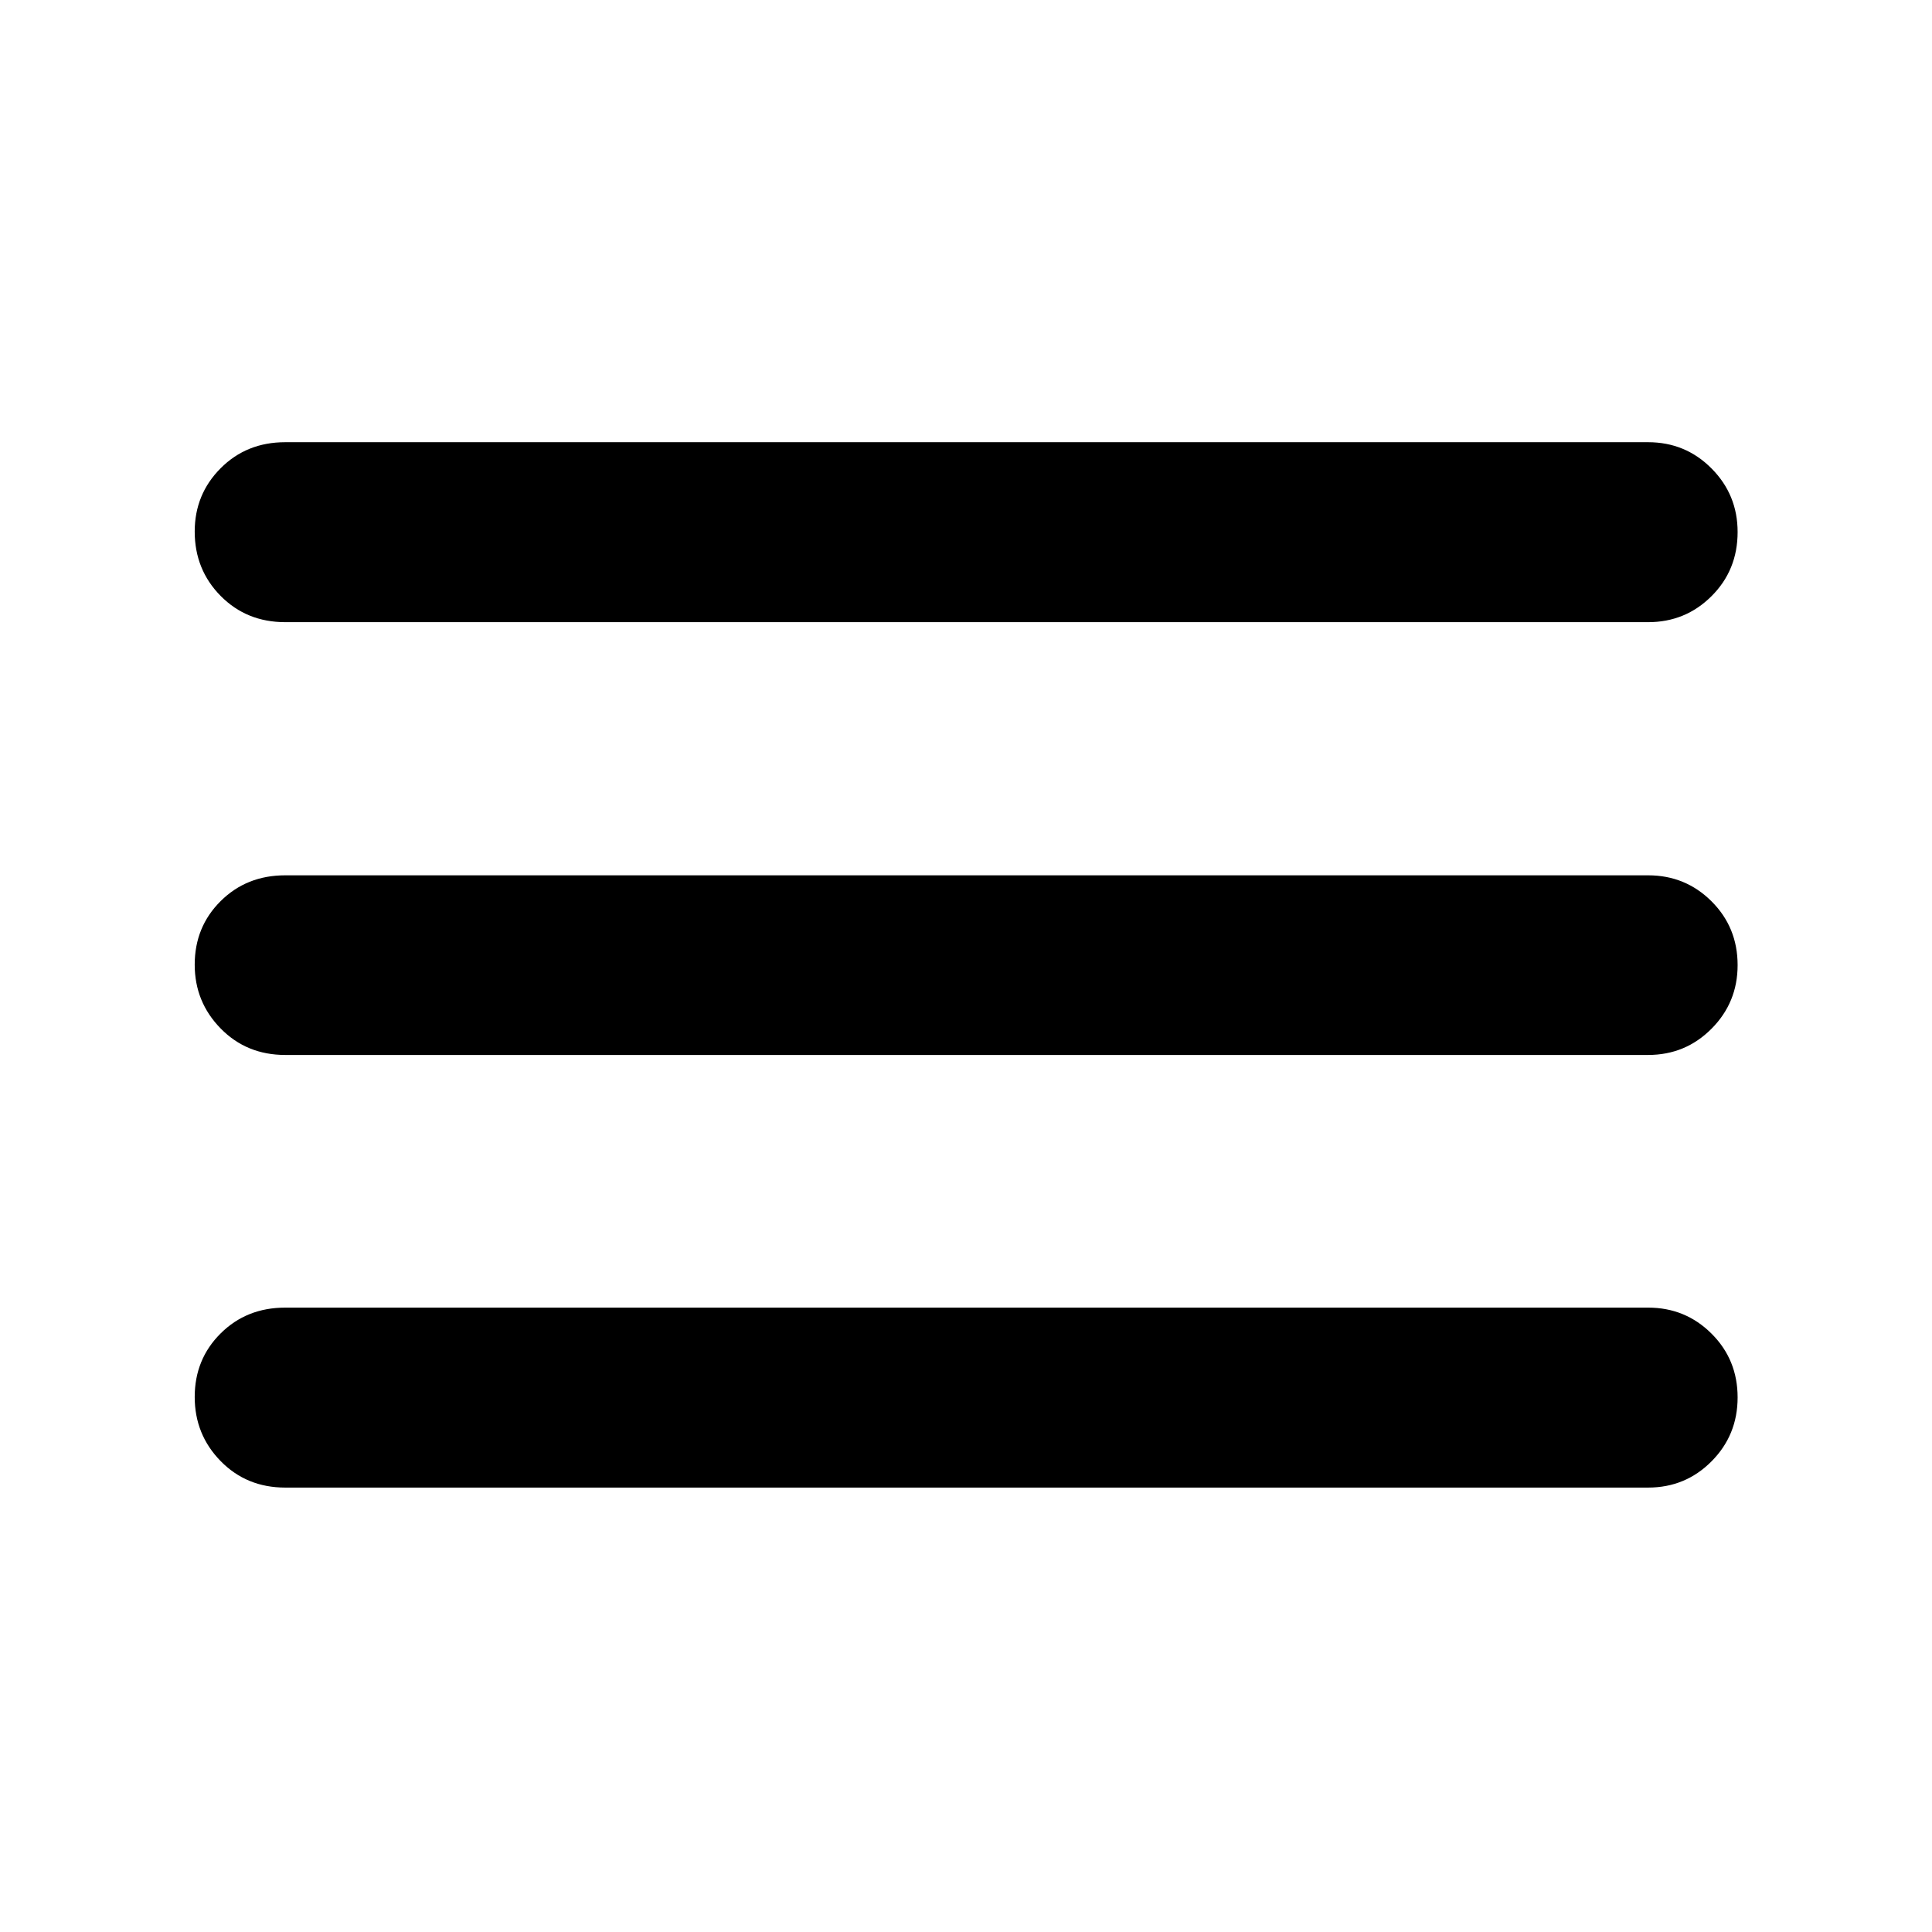 <svg xmlns="http://www.w3.org/2000/svg" height="40" viewBox="0 -960 960 960" width="40"><path d="M141.72-220.83q-19.19 0-32.08-13.16-12.89-13.16-12.89-31.87 0-18.78 12.89-31.58 12.89-12.81 32.08-12.81h677.23q18.54 0 31.5 12.93 12.96 12.92 12.96 31.7 0 18.7-12.96 31.75-12.96 13.04-31.5 13.04H141.72Zm0-214.97q-19.19 0-32.08-13.16-12.89-13.16-12.89-31.71 0-18.78 12.89-31.58 12.89-12.81 32.08-12.81h677.23q18.54 0 31.5 12.92t12.96 31.71q0 18.54-12.96 31.59-12.96 13.04-31.5 13.04H141.72Zm0-215.05q-19.19 0-32.08-13.04-12.89-13.05-12.89-31.99 0-18.54 12.89-31.46 12.89-12.93 32.08-12.93h677.23q18.54 0 31.5 13.04t12.96 31.59q0 18.94-12.96 31.86-12.96 12.93-31.5 12.93H141.72Z"/></svg>